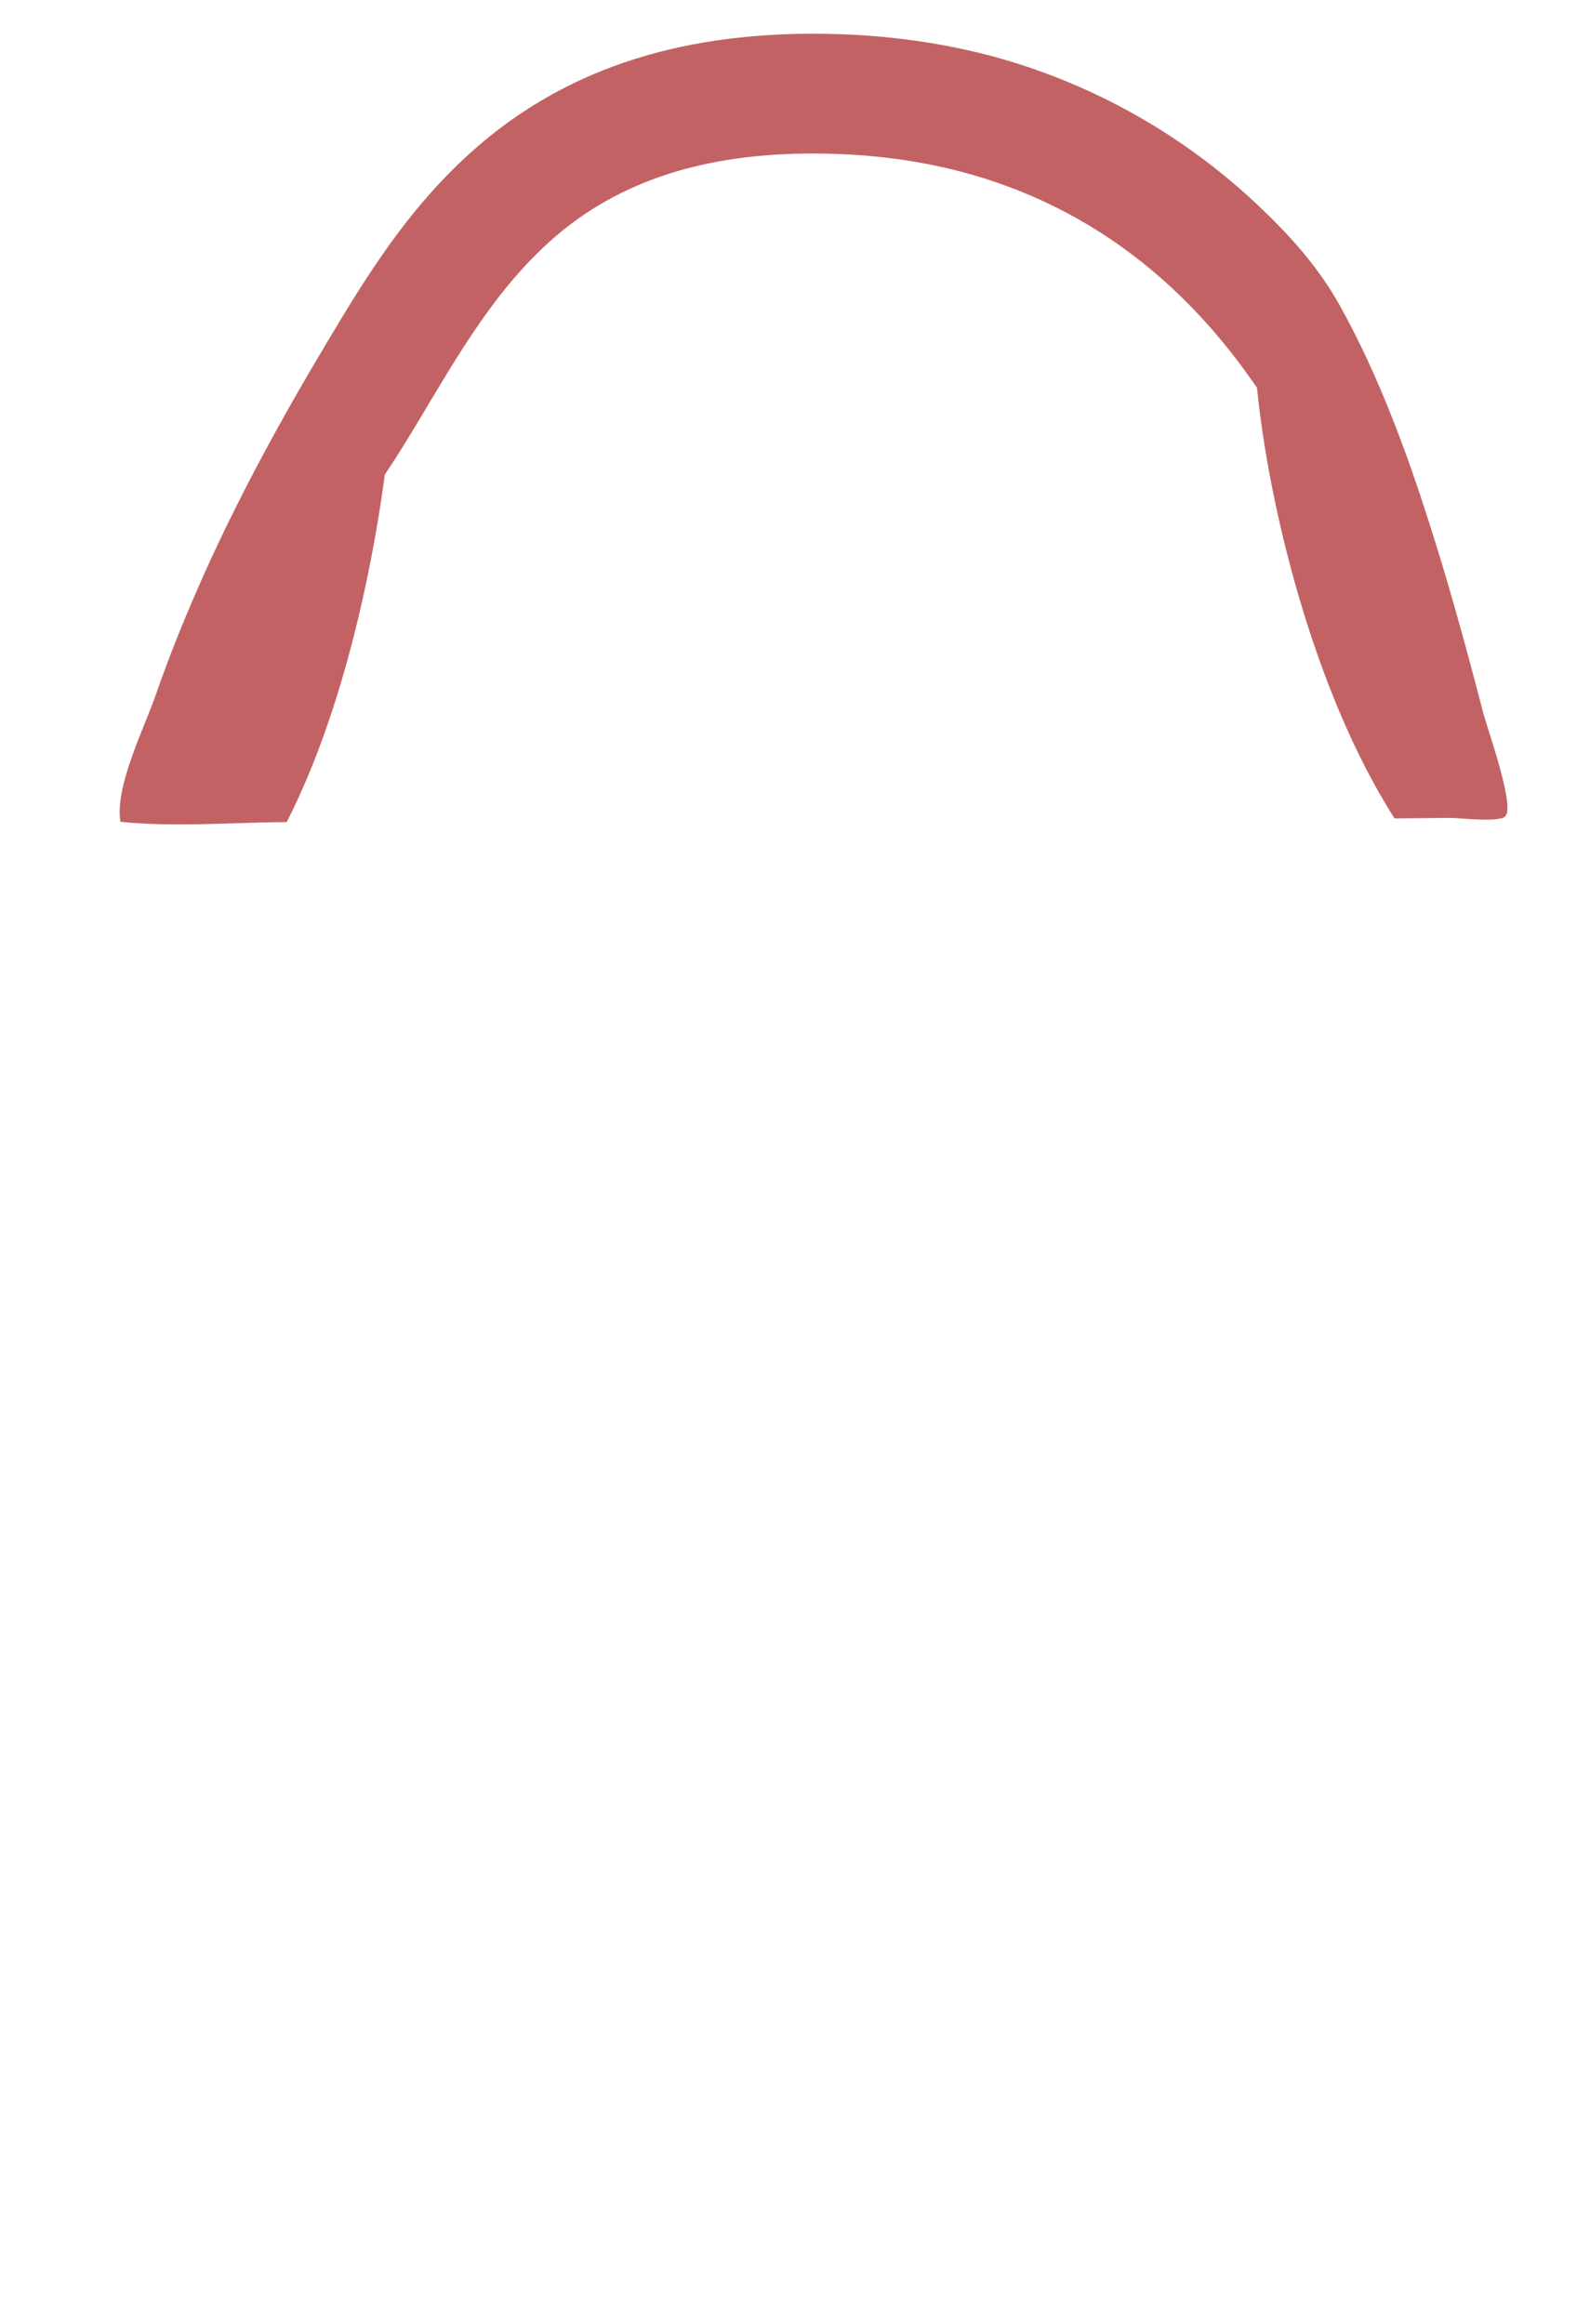 <svg width="26" height="38" viewBox="0 0 26 38" fill="none" xmlns="http://www.w3.org/2000/svg">
<path d="M23.246 8.167C23.237 8.144 23.228 8.117 23.223 8.094C22.867 7.035 22.457 5.985 21.916 5.008C21.533 4.319 21.023 3.772 20.447 3.242C19.221 2.12 17.737 1.312 16.137 0.896C15.353 0.696 14.546 0.586 13.735 0.559C8.465 0.381 6.658 3.407 5.337 5.615C4.611 6.83 3.93 8.071 3.349 9.362C3.056 10.015 2.785 10.677 2.551 11.352C2.362 11.896 1.87 12.877 1.97 13.438C2.858 13.529 3.795 13.447 4.688 13.443C5.747 11.371 6.171 8.692 6.292 7.761C6.536 7.4 6.761 7.021 6.996 6.629C7.618 5.588 8.262 4.511 9.254 3.726C10.367 2.85 11.81 2.453 13.671 2.517C16.142 2.599 18.202 3.553 19.788 5.351C20.086 5.689 20.338 6.026 20.555 6.341C20.74 8.222 21.461 11.279 22.804 13.383C23.097 13.379 23.395 13.379 23.688 13.374C23.841 13.37 24.517 13.456 24.616 13.347C24.778 13.173 24.31 11.886 24.247 11.631C23.945 10.462 23.624 9.303 23.246 8.167Z" fill="#C36264"/>
</svg>
